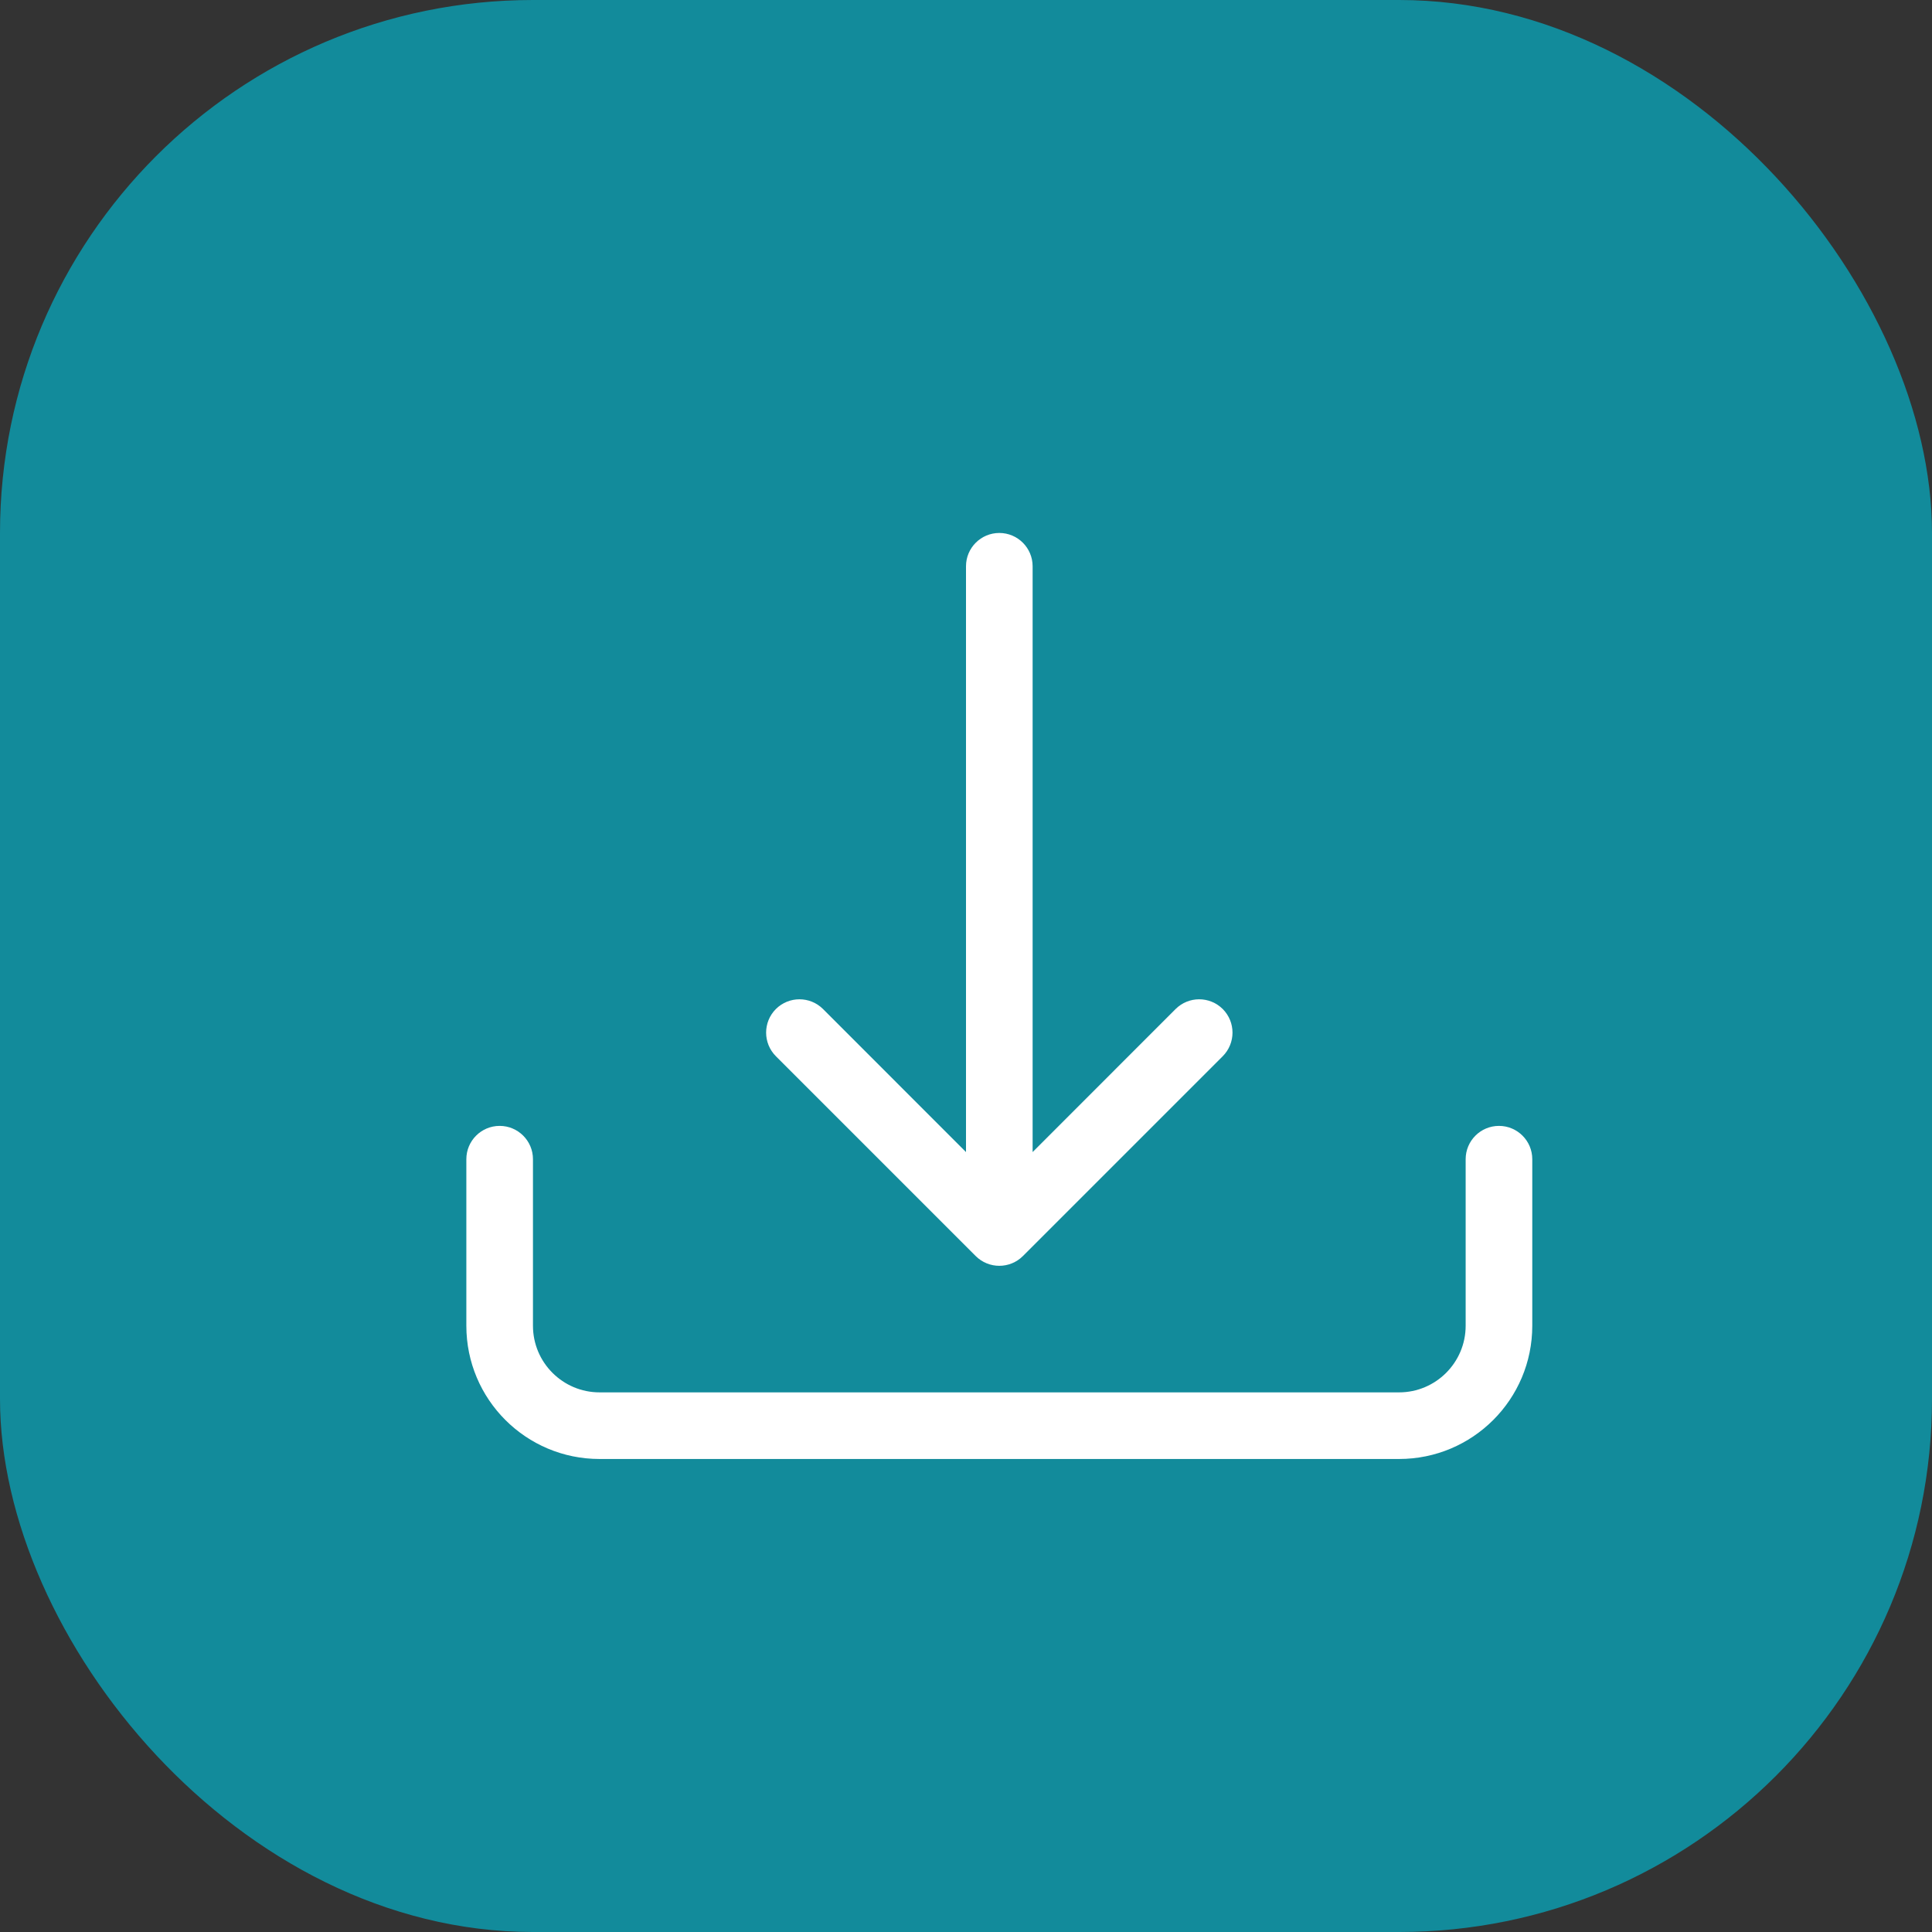 <svg width="29" height="29" viewBox="0 0 29 29" fill="none" xmlns="http://www.w3.org/2000/svg">
<rect x="0" y="0" width="29" height="29" fill="#333333" stroke="none"/>
<rect width="29" height="29" rx="8" fill="#128B9B"/>
<path d="M7.5 16.9C7.776 16.9 8 17.124 8 17.4V19.9C8 20.452 8.448 20.9 9 20.9H21C21.552 20.9 22 20.452 22 19.9V17.4C22 17.124 22.224 16.9 22.5 16.9C22.776 16.9 23 17.124 23 17.4V19.9C23 21.005 22.105 21.9 21 21.9H9C7.895 21.9 7 21.005 7 19.9V17.4C7 17.124 7.224 16.9 7.5 16.9Z" fill="white"/>
<path d="M14.646 18.854C14.842 19.049 15.158 19.049 15.354 18.854L18.354 15.854C18.549 15.658 18.549 15.342 18.354 15.146C18.158 14.951 17.842 14.951 17.646 15.146L15.5 17.293V8.5C15.5 8.224 15.276 8 15 8C14.724 8 14.5 8.224 14.5 8.5V17.293L12.354 15.146C12.158 14.951 11.842 14.951 11.646 15.146C11.451 15.342 11.451 15.658 11.646 15.854L14.646 18.854Z" fill="white"/>
</svg>
